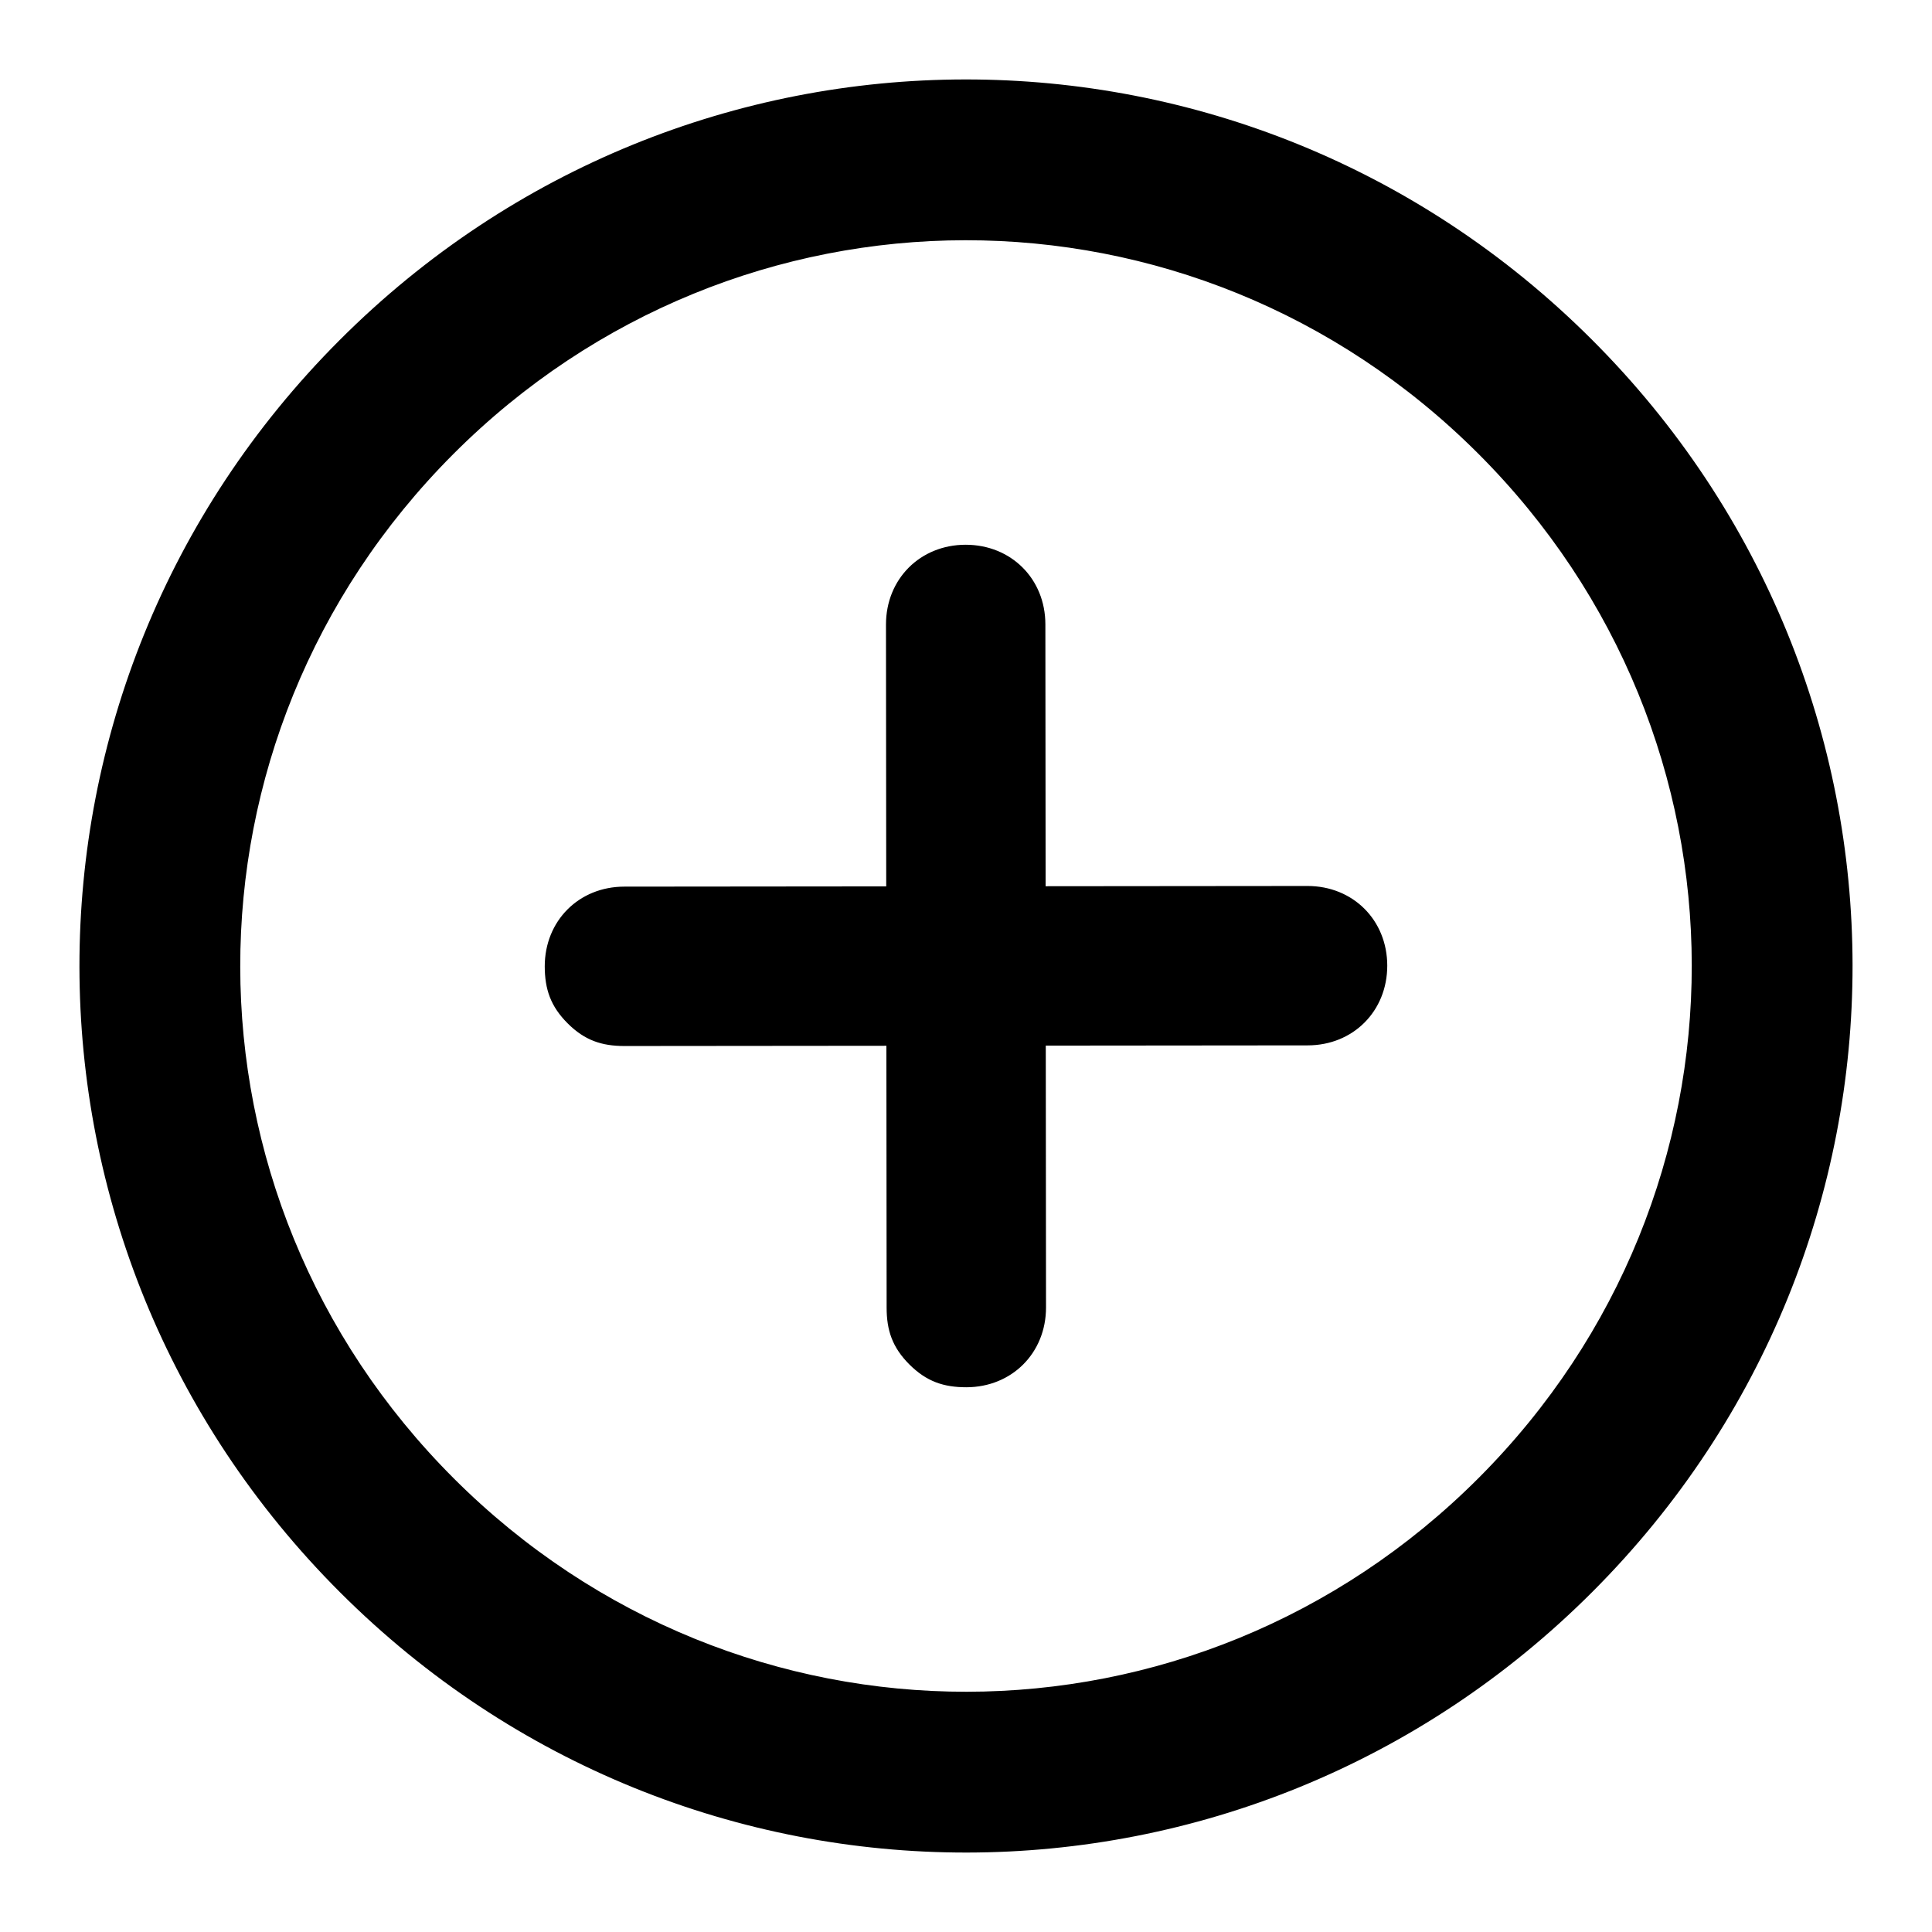 <svg id="plusInCircle" width="24" height="24" viewBox="0 0 24 24" fill="currentColor" xmlns="http://www.w3.org/2000/svg">
<path fill-rule="evenodd" clip-rule="evenodd" d="M19.771 4.215C15.454 -0.095 8.524 -0.088 4.215 4.229C-0.095 8.546 -0.088 15.476 4.229 19.785C8.546 24.095 15.476 24.088 19.785 19.771C24.095 15.454 24.088 8.524 19.771 4.215ZM5.642 18.37C2.103 14.838 2.098 9.181 5.63 5.642C9.162 2.103 14.819 2.098 18.358 5.63C21.897 9.162 21.902 14.819 18.37 18.358C14.838 21.897 9.181 21.902 5.642 18.37ZM12.991 12.989L16.244 12.986C16.809 12.986 17.233 12.561 17.233 11.995C17.232 11.429 16.807 11.006 16.242 11.006L12.989 11.009L12.986 7.756C12.986 7.191 12.561 6.767 11.995 6.767C11.43 6.768 11.006 7.193 11.006 7.758L11.009 11.011L7.756 11.014C7.191 11.014 6.767 11.439 6.767 12.005C6.768 12.288 6.839 12.5 7.051 12.712C7.263 12.924 7.475 12.994 7.758 12.994L11.011 12.991L11.014 16.244C11.014 16.526 11.085 16.738 11.297 16.95C11.51 17.162 11.722 17.233 12.005 17.233C12.57 17.232 12.994 16.807 12.994 16.242L12.991 12.989Z" />
</svg>
